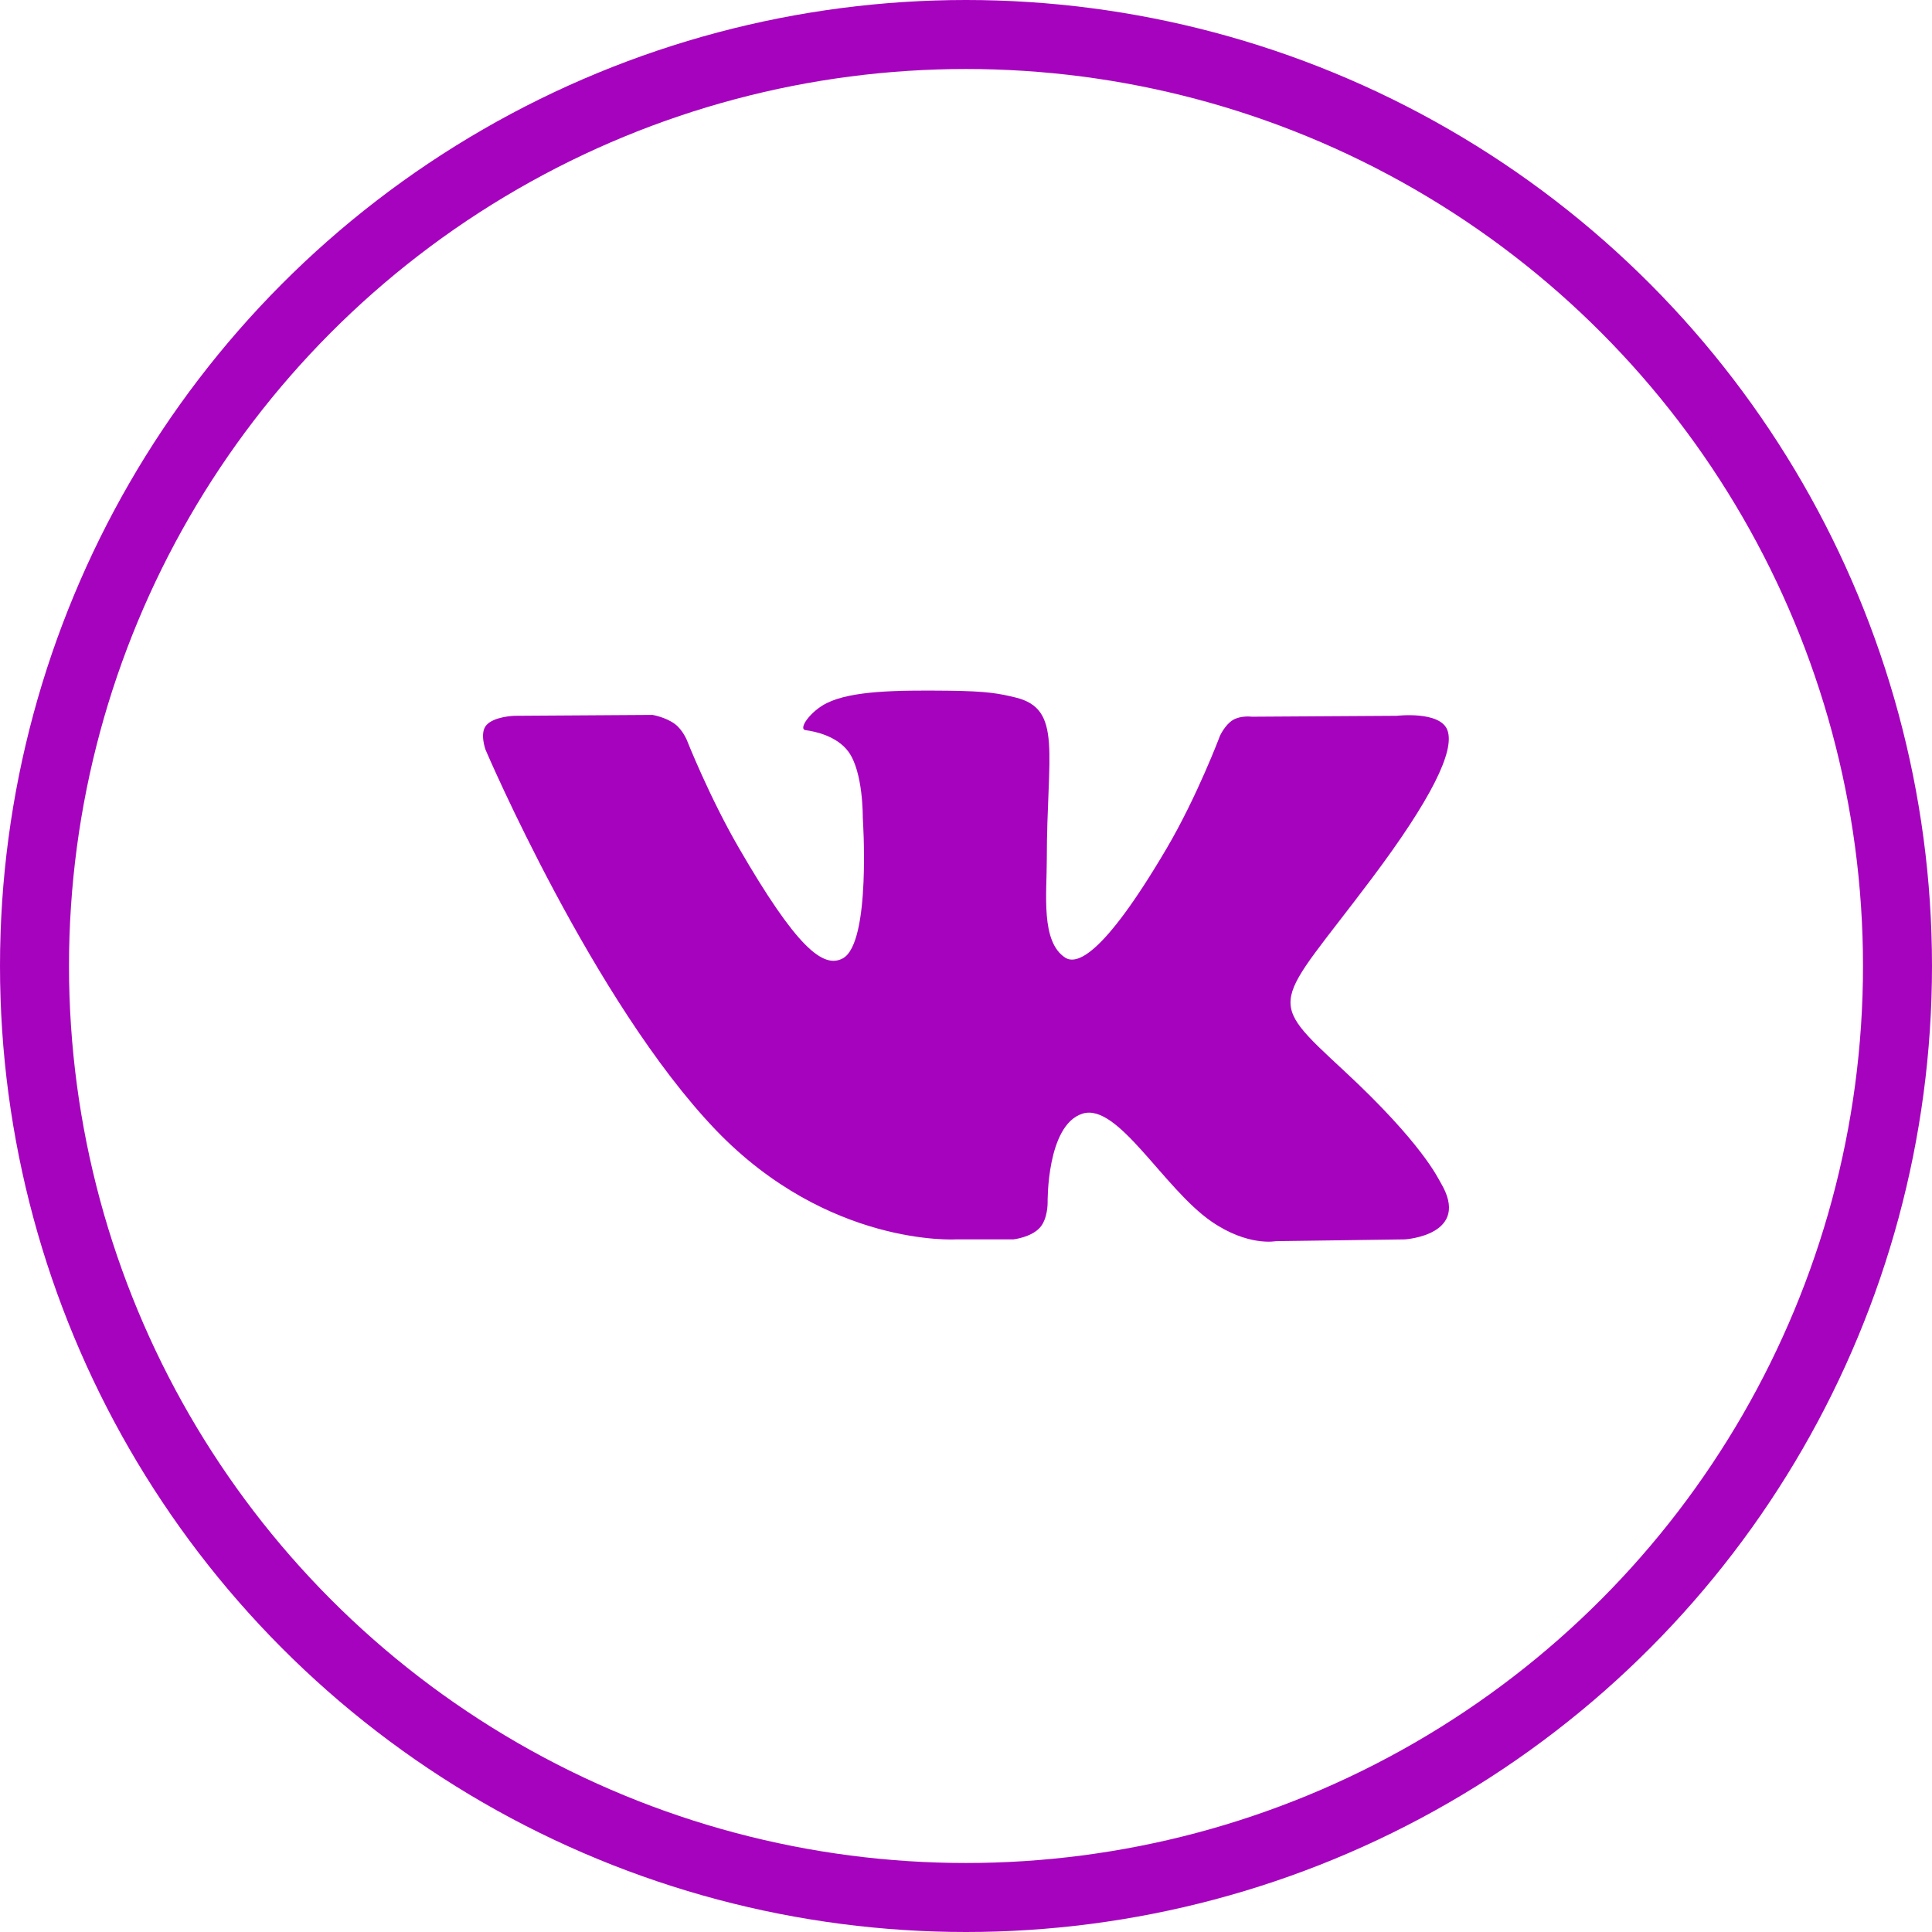 <svg width="28" height="28" viewBox="0 0 28 28" fill="none" xmlns="http://www.w3.org/2000/svg">
<circle cx="14" cy="14" r="13.5" stroke="#A603BE"/>
<g clip-path="url(#clip0)">
<path d="M20.875 17.133C20.838 17.07 20.605 16.564 19.485 15.524C18.312 14.436 18.47 14.613 19.882 12.73C20.742 11.584 21.086 10.884 20.978 10.585C20.876 10.299 20.243 10.374 20.243 10.374L18.14 10.387C18.14 10.387 17.984 10.366 17.868 10.435C17.755 10.503 17.682 10.661 17.682 10.661C17.682 10.661 17.349 11.548 16.904 12.302C15.967 13.894 15.592 13.978 15.438 13.879C15.082 13.649 15.171 12.953 15.171 12.46C15.171 10.917 15.405 10.274 14.716 10.108C14.486 10.053 14.318 10.016 13.733 10.01C12.982 10.002 12.346 10.012 11.986 10.188C11.746 10.305 11.562 10.567 11.675 10.582C11.814 10.6 12.129 10.667 12.296 10.894C12.512 11.188 12.504 11.847 12.504 11.847C12.504 11.847 12.629 13.663 12.215 13.889C11.93 14.044 11.541 13.728 10.705 12.283C10.277 11.544 9.954 10.725 9.954 10.725C9.954 10.725 9.891 10.573 9.78 10.492C9.646 10.393 9.457 10.361 9.457 10.361L7.456 10.374C7.456 10.374 7.156 10.382 7.046 10.513C6.948 10.629 7.038 10.869 7.038 10.869C7.038 10.869 8.604 14.533 10.377 16.38C12.004 18.073 13.85 17.962 13.85 17.962H14.687C14.687 17.962 14.94 17.934 15.068 17.795C15.187 17.667 15.183 17.428 15.183 17.428C15.183 17.428 15.166 16.305 15.688 16.14C16.201 15.977 16.861 17.224 17.56 17.705C18.089 18.068 18.491 17.988 18.491 17.988L20.361 17.962C20.361 17.962 21.339 17.902 20.875 17.133Z" fill="#A603BE"/>
</g>
<defs>
<clipPath id="clip0">
<rect x="7" y="7" width="14" height="14" fill="white"/>
</clipPath>
</defs>
</svg>

